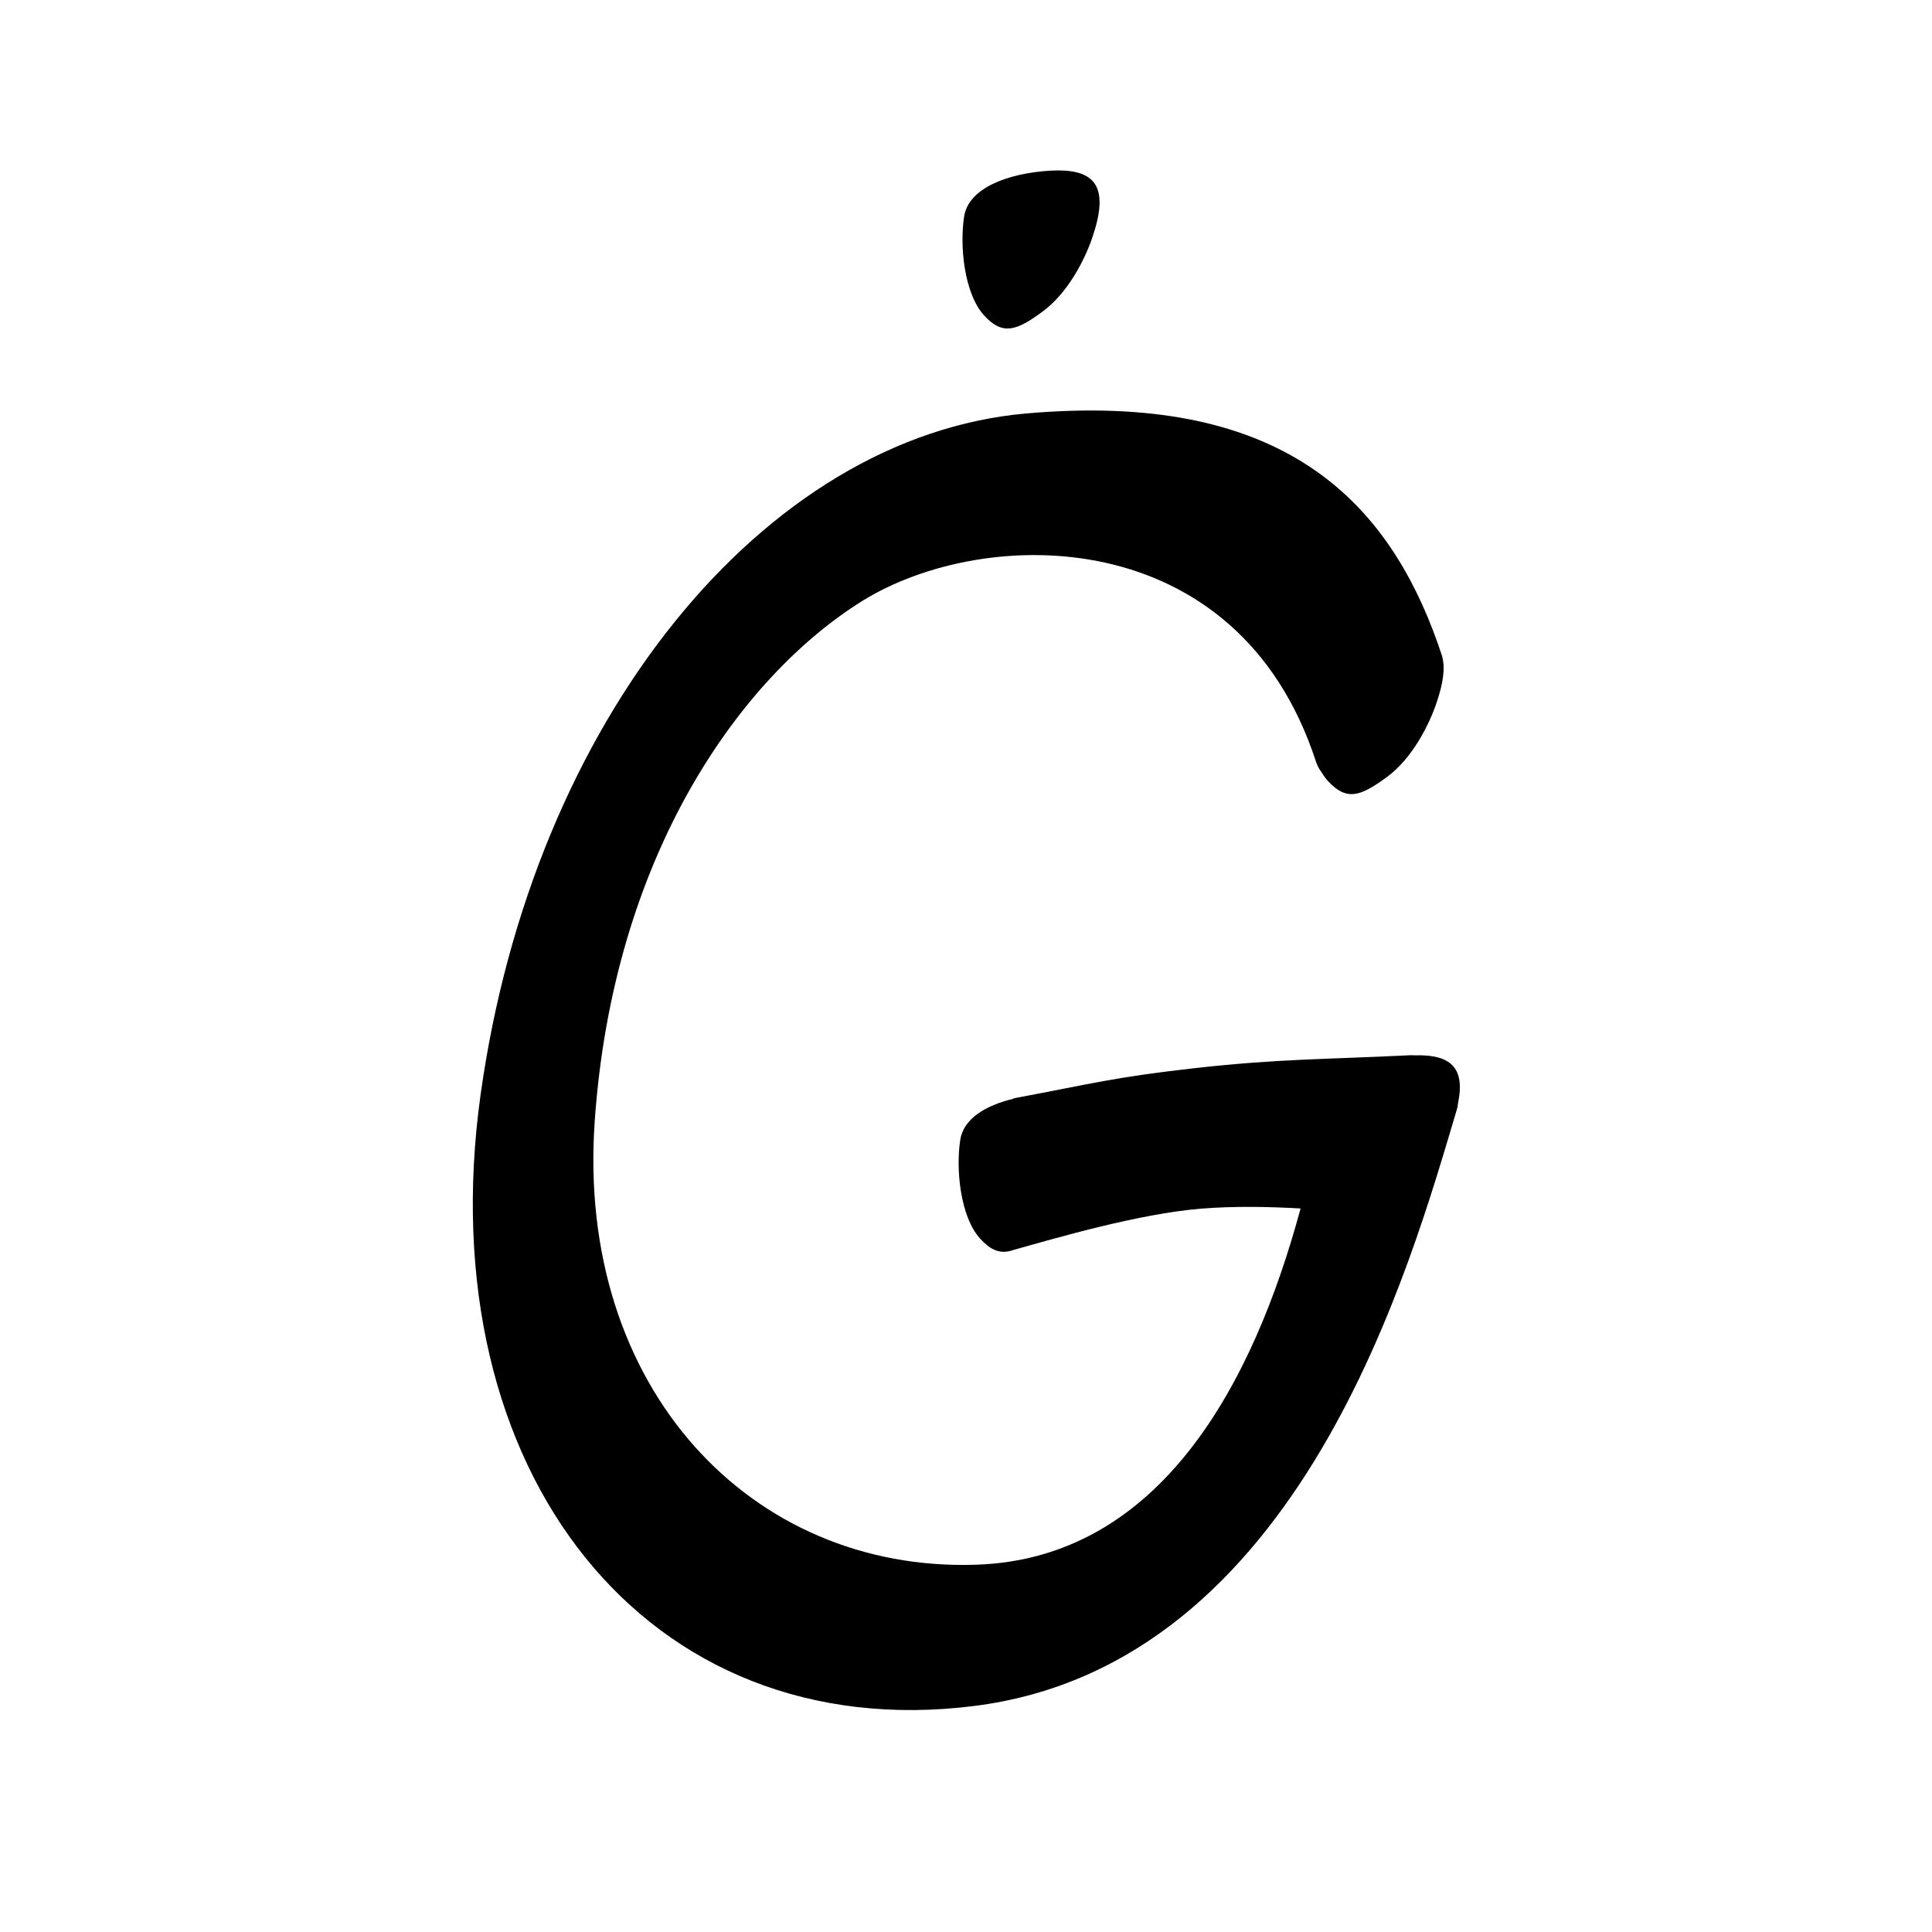 <?xml version="1.0" encoding="UTF-8" standalone="no"?>
<svg
   version="1.2"
   width="100mm"
   height="100mm"
   viewBox="0 0 10000 10000"
   preserveAspectRatio="xMidYMid"
   fill-rule="evenodd"
   stroke-width="28.222"
   stroke-linejoin="round"
   xml:space="preserve"
   id="svg21"
   sodipodi:docname="gobo-caps-0120.svg"
   inkscape:version="1.4 (86a8ad7, 2024-10-11)"
   xmlns:inkscape="http://www.inkscape.org/namespaces/inkscape"
   xmlns:sodipodi="http://sodipodi.sourceforge.net/DTD/sodipodi-0.dtd"
   xmlns="http://www.w3.org/2000/svg"
   xmlns:svg="http://www.w3.org/2000/svg"
   xmlns:ooo="http://xml.openoffice.org/svg/export"><sodipodi:namedview
   id="namedview21"
   pagecolor="#ffffff"
   bordercolor="#000000"
   borderopacity="0.25"
   inkscape:showpageshadow="2"
   inkscape:pageopacity="0.0"
   inkscape:pagecheckerboard="0"
   inkscape:deskcolor="#d1d1d1"
   inkscape:document-units="mm"
   showgrid="false"
   inkscape:zoom="3.0876875"
   inkscape:cx="188.81444"
   inkscape:cy="188.97638"
   inkscape:window-width="2560"
   inkscape:window-height="1369"
   inkscape:window-x="-8"
   inkscape:window-y="-8"
   inkscape:window-maximized="1"
   inkscape:current-layer="svg21" />
 <defs
   class="ClipPathGroup"
   id="defs2">
  
  <clipPath
   id="presentation_clip_path_shrink"
   clipPathUnits="userSpaceOnUse">
   <rect
   x="10"
   y="10"
   width="9980"
   height="9980"
   id="rect2" />
  </clipPath>
 
  
 
   
  
    
   
     
    
      
      
      
      
      
      
     
       
      
       
      
       
      
       
      
       
      
       
      
        
        
       
        
        
       
        
        
       
        
        
       
        
        
       
        
        
       </defs>
 <defs
   class="TextShapeIndex"
   id="defs3">
  <g
   ooo:slide="id1"
   ooo:id-list="id3 id4 id5 id6 id7 id8"
   id="g2" />
 </defs>
 <defs
   class="EmbeddedBulletChars"
   id="defs12">
  <g
   id="bullet-char-template-57356"
   transform="scale(0,-0)">
   <path
   d="M 580,1141 L 1163,571 580,0 -4,571 580,1141 Z"
   id="path3" />
  </g>
  <g
   id="bullet-char-template-57354"
   transform="scale(0,-0)">
   <path
   d="M 8,1128 L 1137,1128 1137,0 8,0 8,1128 Z"
   id="path4" />
  </g>
  <g
   id="bullet-char-template-10146"
   transform="scale(0,-0)">
   <path
   d="M 174,0 L 602,739 174,1481 1456,739 174,0 Z M 1358,739 L 309,1346 659,739 1358,739 Z"
   id="path5" />
  </g>
  <g
   id="bullet-char-template-10132"
   transform="scale(0,-0)">
   <path
   d="M 2015,739 L 1276,0 717,0 1260,543 174,543 174,936 1260,936 717,1481 1274,1481 2015,739 Z"
   id="path6" />
  </g>
  <g
   id="bullet-char-template-10007"
   transform="scale(0,-0)">
   <path
   d="M 0,-2 C -7,14 -16,27 -25,37 L 356,567 C 262,823 215,952 215,954 215,979 228,992 255,992 264,992 276,990 289,987 310,991 331,999 354,1012 L 381,999 492,748 772,1049 836,1024 860,1049 C 881,1039 901,1025 922,1006 886,937 835,863 770,784 769,783 710,716 594,584 L 774,223 C 774,196 753,168 711,139 L 727,119 C 717,90 699,76 672,76 641,76 570,178 457,381 L 164,-76 C 142,-110 111,-127 72,-127 30,-127 9,-110 8,-76 1,-67 -2,-52 -2,-32 -2,-23 -1,-13 0,-2 Z"
   id="path7" />
  </g>
  <g
   id="bullet-char-template-10004"
   transform="scale(0,-0)">
   <path
   d="M 285,-33 C 182,-33 111,30 74,156 52,228 41,333 41,471 41,549 55,616 82,672 116,743 169,778 240,778 293,778 328,747 346,684 L 369,508 C 377,444 397,411 428,410 L 1163,1116 C 1174,1127 1196,1133 1229,1133 1271,1133 1292,1118 1292,1087 L 1292,965 C 1292,929 1282,901 1262,881 L 442,47 C 390,-6 338,-33 285,-33 Z"
   id="path8" />
  </g>
  <g
   id="bullet-char-template-9679"
   transform="scale(0,-0)">
   <path
   d="M 813,0 C 632,0 489,54 383,161 276,268 223,411 223,592 223,773 276,916 383,1023 489,1130 632,1184 813,1184 992,1184 1136,1130 1245,1023 1353,916 1407,772 1407,592 1407,412 1353,268 1245,161 1136,54 992,0 813,0 Z"
   id="path9" />
  </g>
  <g
   id="bullet-char-template-8226"
   transform="scale(0,-0)">
   <path
   d="M 346,457 C 273,457 209,483 155,535 101,586 74,649 74,723 74,796 101,859 155,911 209,963 273,989 346,989 419,989 480,963 531,910 582,859 608,796 608,723 608,648 583,586 532,535 482,483 420,457 346,457 Z"
   id="path10" />
  </g>
  <g
   id="bullet-char-template-8211"
   transform="scale(0,-0)">
   <path
   d="M -4,459 L 1135,459 1135,606 -4,606 -4,459 Z"
   id="path11" />
  </g>
  <g
   id="bullet-char-template-61548"
   transform="scale(0,-0)">
   <path
   d="M 173,740 C 173,903 231,1043 346,1159 462,1274 601,1332 765,1332 928,1332 1067,1274 1183,1159 1299,1043 1357,903 1357,740 1357,577 1299,437 1183,322 1067,206 928,148 765,148 601,148 462,206 346,322 231,437 173,577 173,740 Z"
   id="path12" />
  </g>
 </defs>
 
 <path
   id="path13"
   d="M 5481.836 882.117 C 5468.818 881.996 5455.199 882.308 5441.011 882.995 C 5215.011 895.995 5010.98 973.981 4989.98 1122.98 C 4966.98 1271.98 4990.022 1517.993 5093.022 1631.993 C 5189.022 1737.993 5262.001 1711.976 5396.001 1612.976 C 5530.001 1514.976 5616.988 1338.018 5652.988 1232.018 C 5740.176 978.893 5677.107 883.929 5481.836 882.117 z M 5556.818 2125.917 C 5478.313 2127.919 5396.725 2132.587 5311.975 2140.024 C 3955.976 2259.024 2756.98 3720.99 2486.98 5669.99 C 2216.98 7618.99 3350 9044.004 5043 8830.004 C 6737 8616.004 7303.02 6536.996 7542.02 5737.996 C 7544.721 5728.904 7545.887 5720.148 7546.413 5711.538 C 7585.61 5525.078 7506.924 5456.887 7322.602 5462.354 C 7314.251 5462.073 7306.136 5461.563 7297.022 5461.992 C 6850.022 5483.992 6624.01 5479.983 6190.01 5527.983 C 5757.01 5576.983 5657.992 5608.012 5256.992 5683.012 C 5251.73 5683.955 5246.668 5685.608 5241.747 5687.922 C 5096.154 5723.464 4985.159 5793.598 4969.981 5902.017 C 4946.981 6051.017 4970.024 6296.978 5073.024 6410.978 C 5123.831 6467.078 5168.17 6486.224 5218.544 6477.124 C 5219.039 6477.018 5219.493 6477.153 5219.991 6477.021 C 5220.846 6476.781 5222.231 6476.383 5223.092 6476.142 C 5229.377 6474.807 5235.811 6472.944 5242.316 6470.768 C 5472.462 6406 5895.99 6282.263 6216.003 6256.001 C 6395.364 6241.826 6573.923 6246.222 6731.734 6254.967 C 6488.807 7155.887 6007.906 8068.52 5051.01 8098.989 C 3889.01 8136.989 2983.003 7185.984 3078.003 5806.984 C 3173.003 4427.984 3831.017 3503.991 4464.017 3109.991 C 5098.017 2716.991 6407.005 2701 6811.005 3941 C 6818.435 3963.761 6828.334 3981.89 6839.996 3996.448 C 6849.932 4013.227 6860.909 4028.562 6873.017 4041.976 C 6970.017 4147.975 7041.978 4122.01 7176.978 4023.01 C 7310.978 3926.01 7398.016 3748 7434.016 3642 C 7470.675 3535.967 7480.629 3457.689 7465.436 3402.376 C 7465.121 3400.991 7465.371 3399.352 7465.022 3397.984 C 7224.085 2662.984 6734.395 2095.884 5556.818 2125.917 z " />
   
  
</svg>

